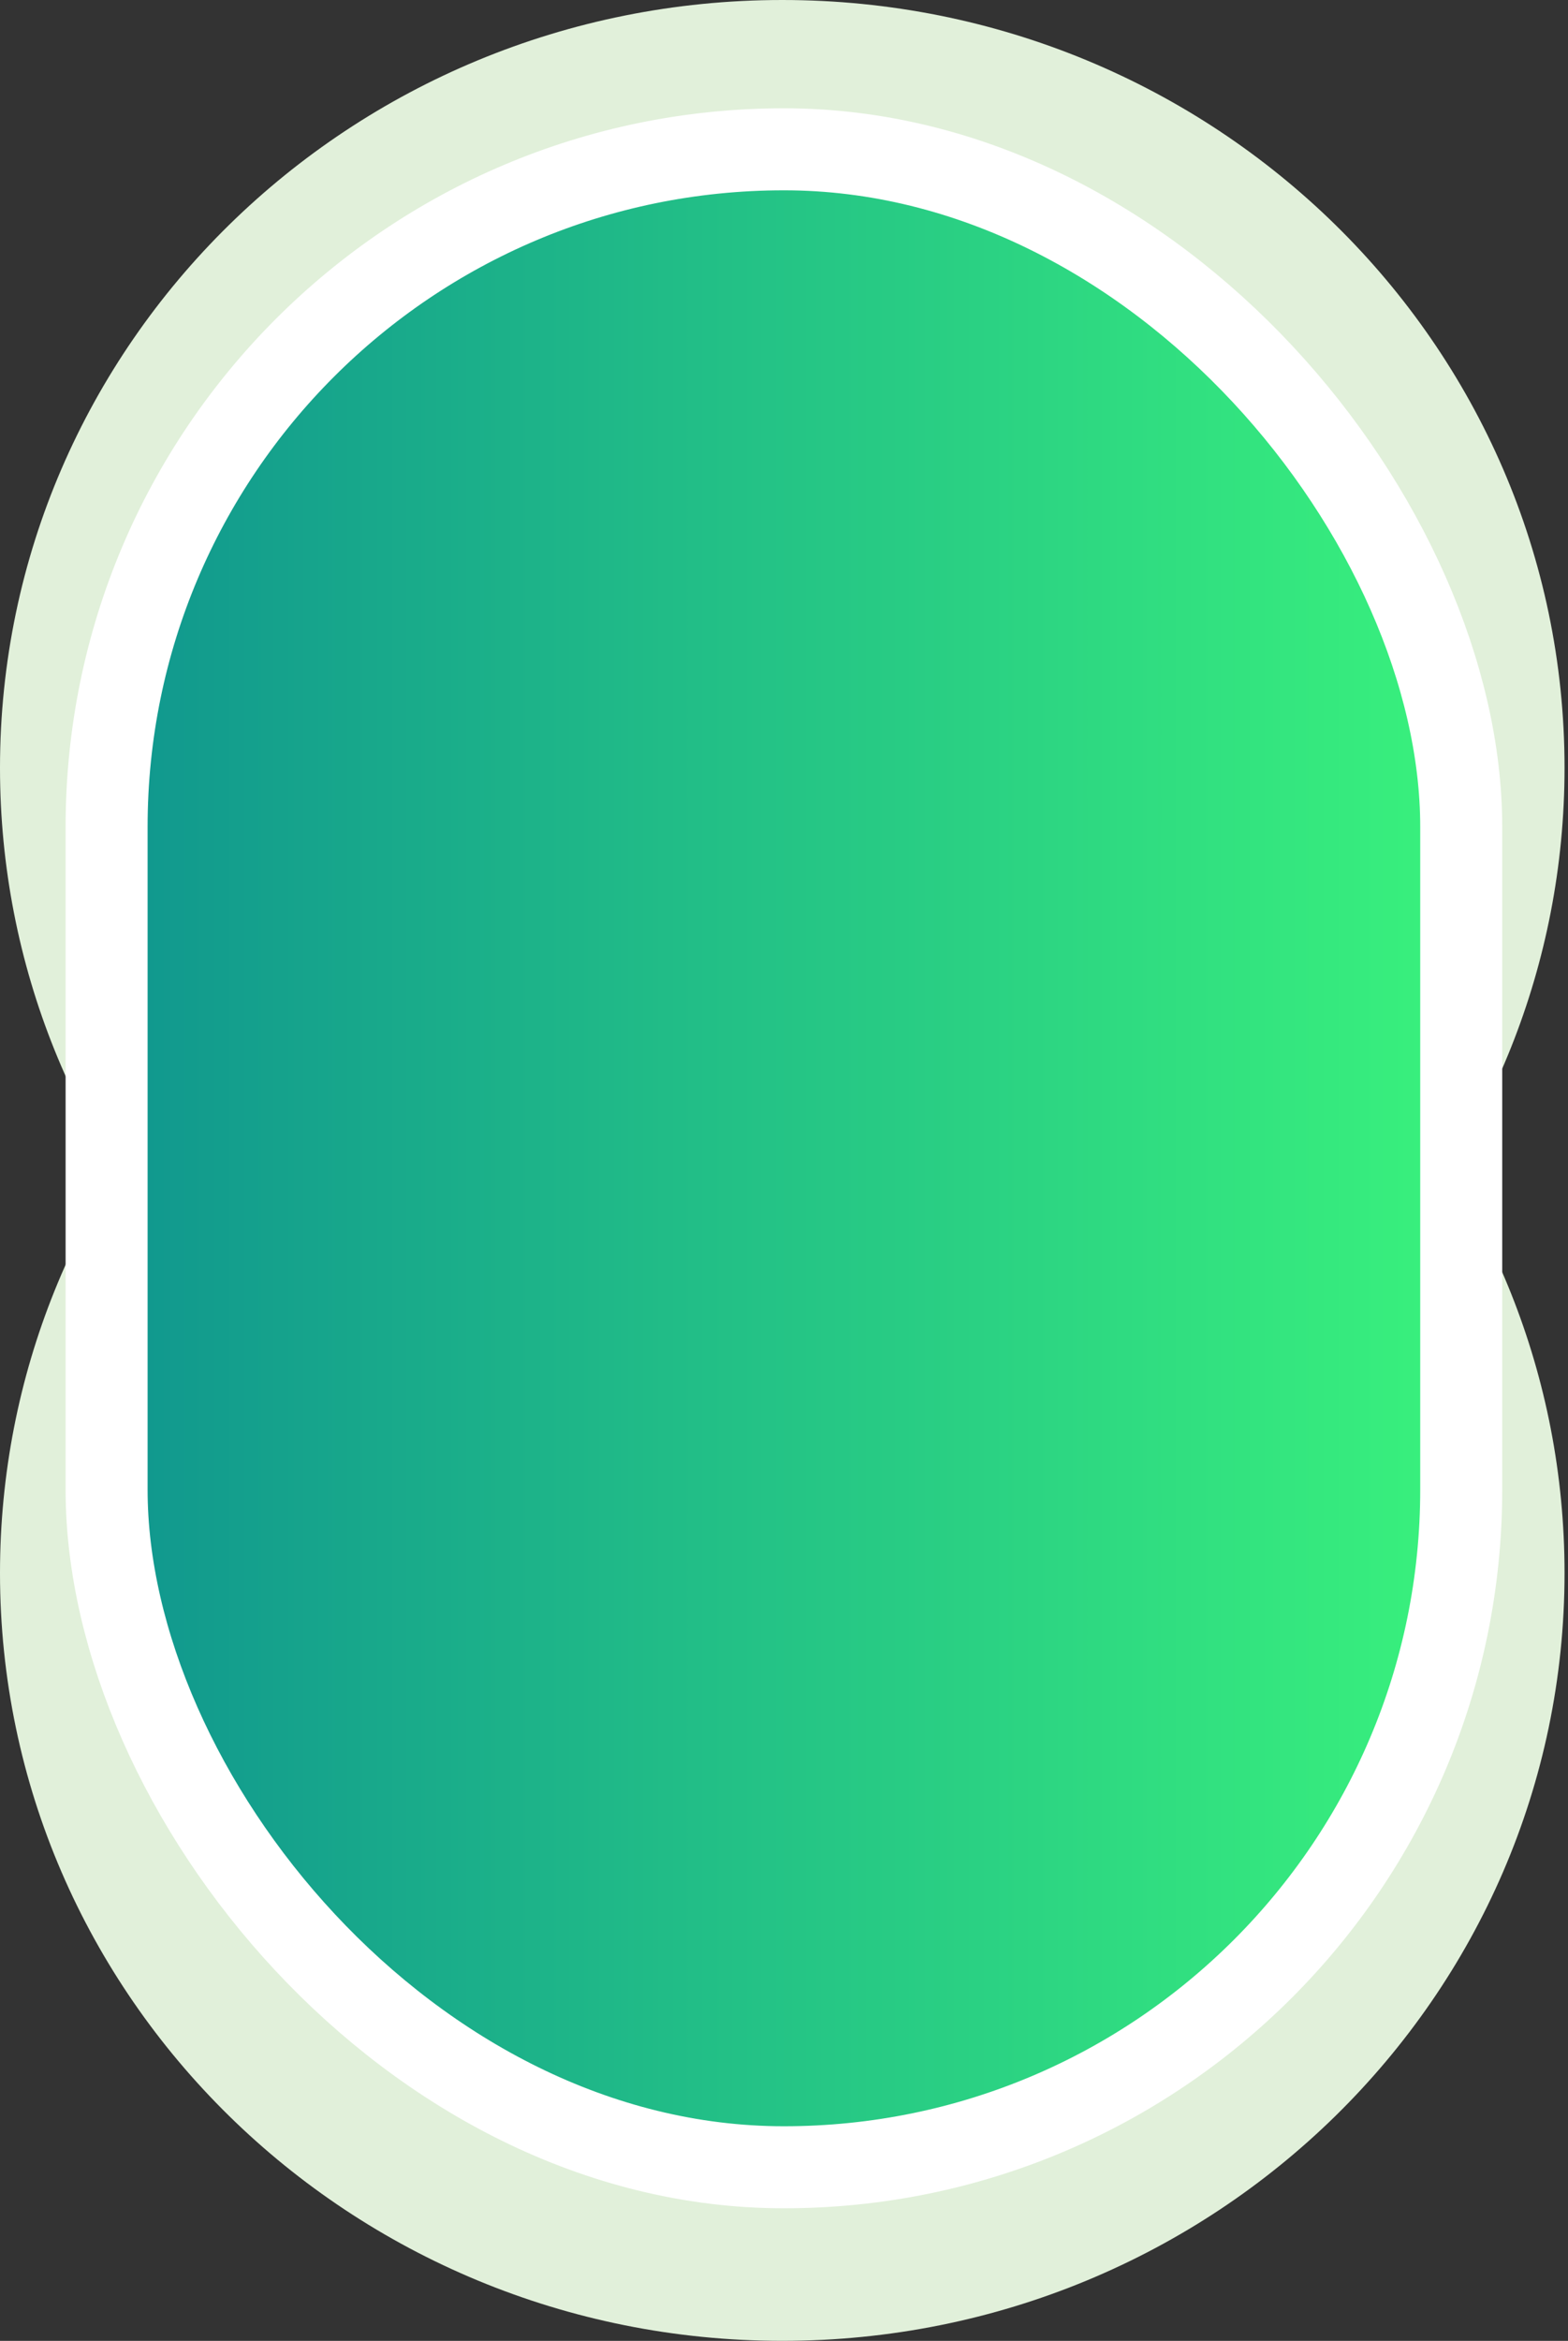 <svg width="390" height="582" viewBox="0 0 390 582" fill="none" xmlns="http://www.w3.org/2000/svg">
<rect x="0" y="0" width="390" height="582" fill="#333333" stroke="none"/>
<path fill-rule="evenodd" clip-rule="evenodd" d="M50.596 262.691C19.161 296.598 0 341.654 0 391.101C0 496.531 87.112 581.998 194.57 581.998C302.028 581.998 389.14 496.531 389.14 391.101C389.14 342.046 370.281 297.312 339.289 263.499V390.932C339.289 470.652 274.663 535.278 194.942 535.278C115.222 535.278 50.596 470.652 50.596 390.932V262.691Z" fill="#E1F0DA"/>
<path fill-rule="evenodd" clip-rule="evenodd" d="M50.596 319.308C19.161 285.401 0 240.345 0 190.898C0 85.468 87.112 3.05176e-05 194.57 3.05176e-05C302.028 3.05176e-05 389.14 85.468 389.14 190.898C389.14 239.953 370.281 284.686 339.289 318.499V191.067C339.289 111.346 274.663 46.721 194.942 46.721C115.222 46.721 50.596 111.347 50.596 191.067V319.308Z" fill="#E1F0DA"/>
<rect x="26.514" y="37.12" width="336.928" height="501.721" rx="168.464" fill="url(#paint0_linear_64_86)" stroke="white" stroke-width="20.395"/>
<defs>
<linearGradient id="paint0_linear_64_86" x1="353.245" y1="287.98" x2="36.712" y2="287.98" gradientUnits="userSpaceOnUse">
<stop stop-color="#38EF7D"/>
<stop offset="1" stop-color="#11998E"/>
</linearGradient>
</defs>
</svg>
